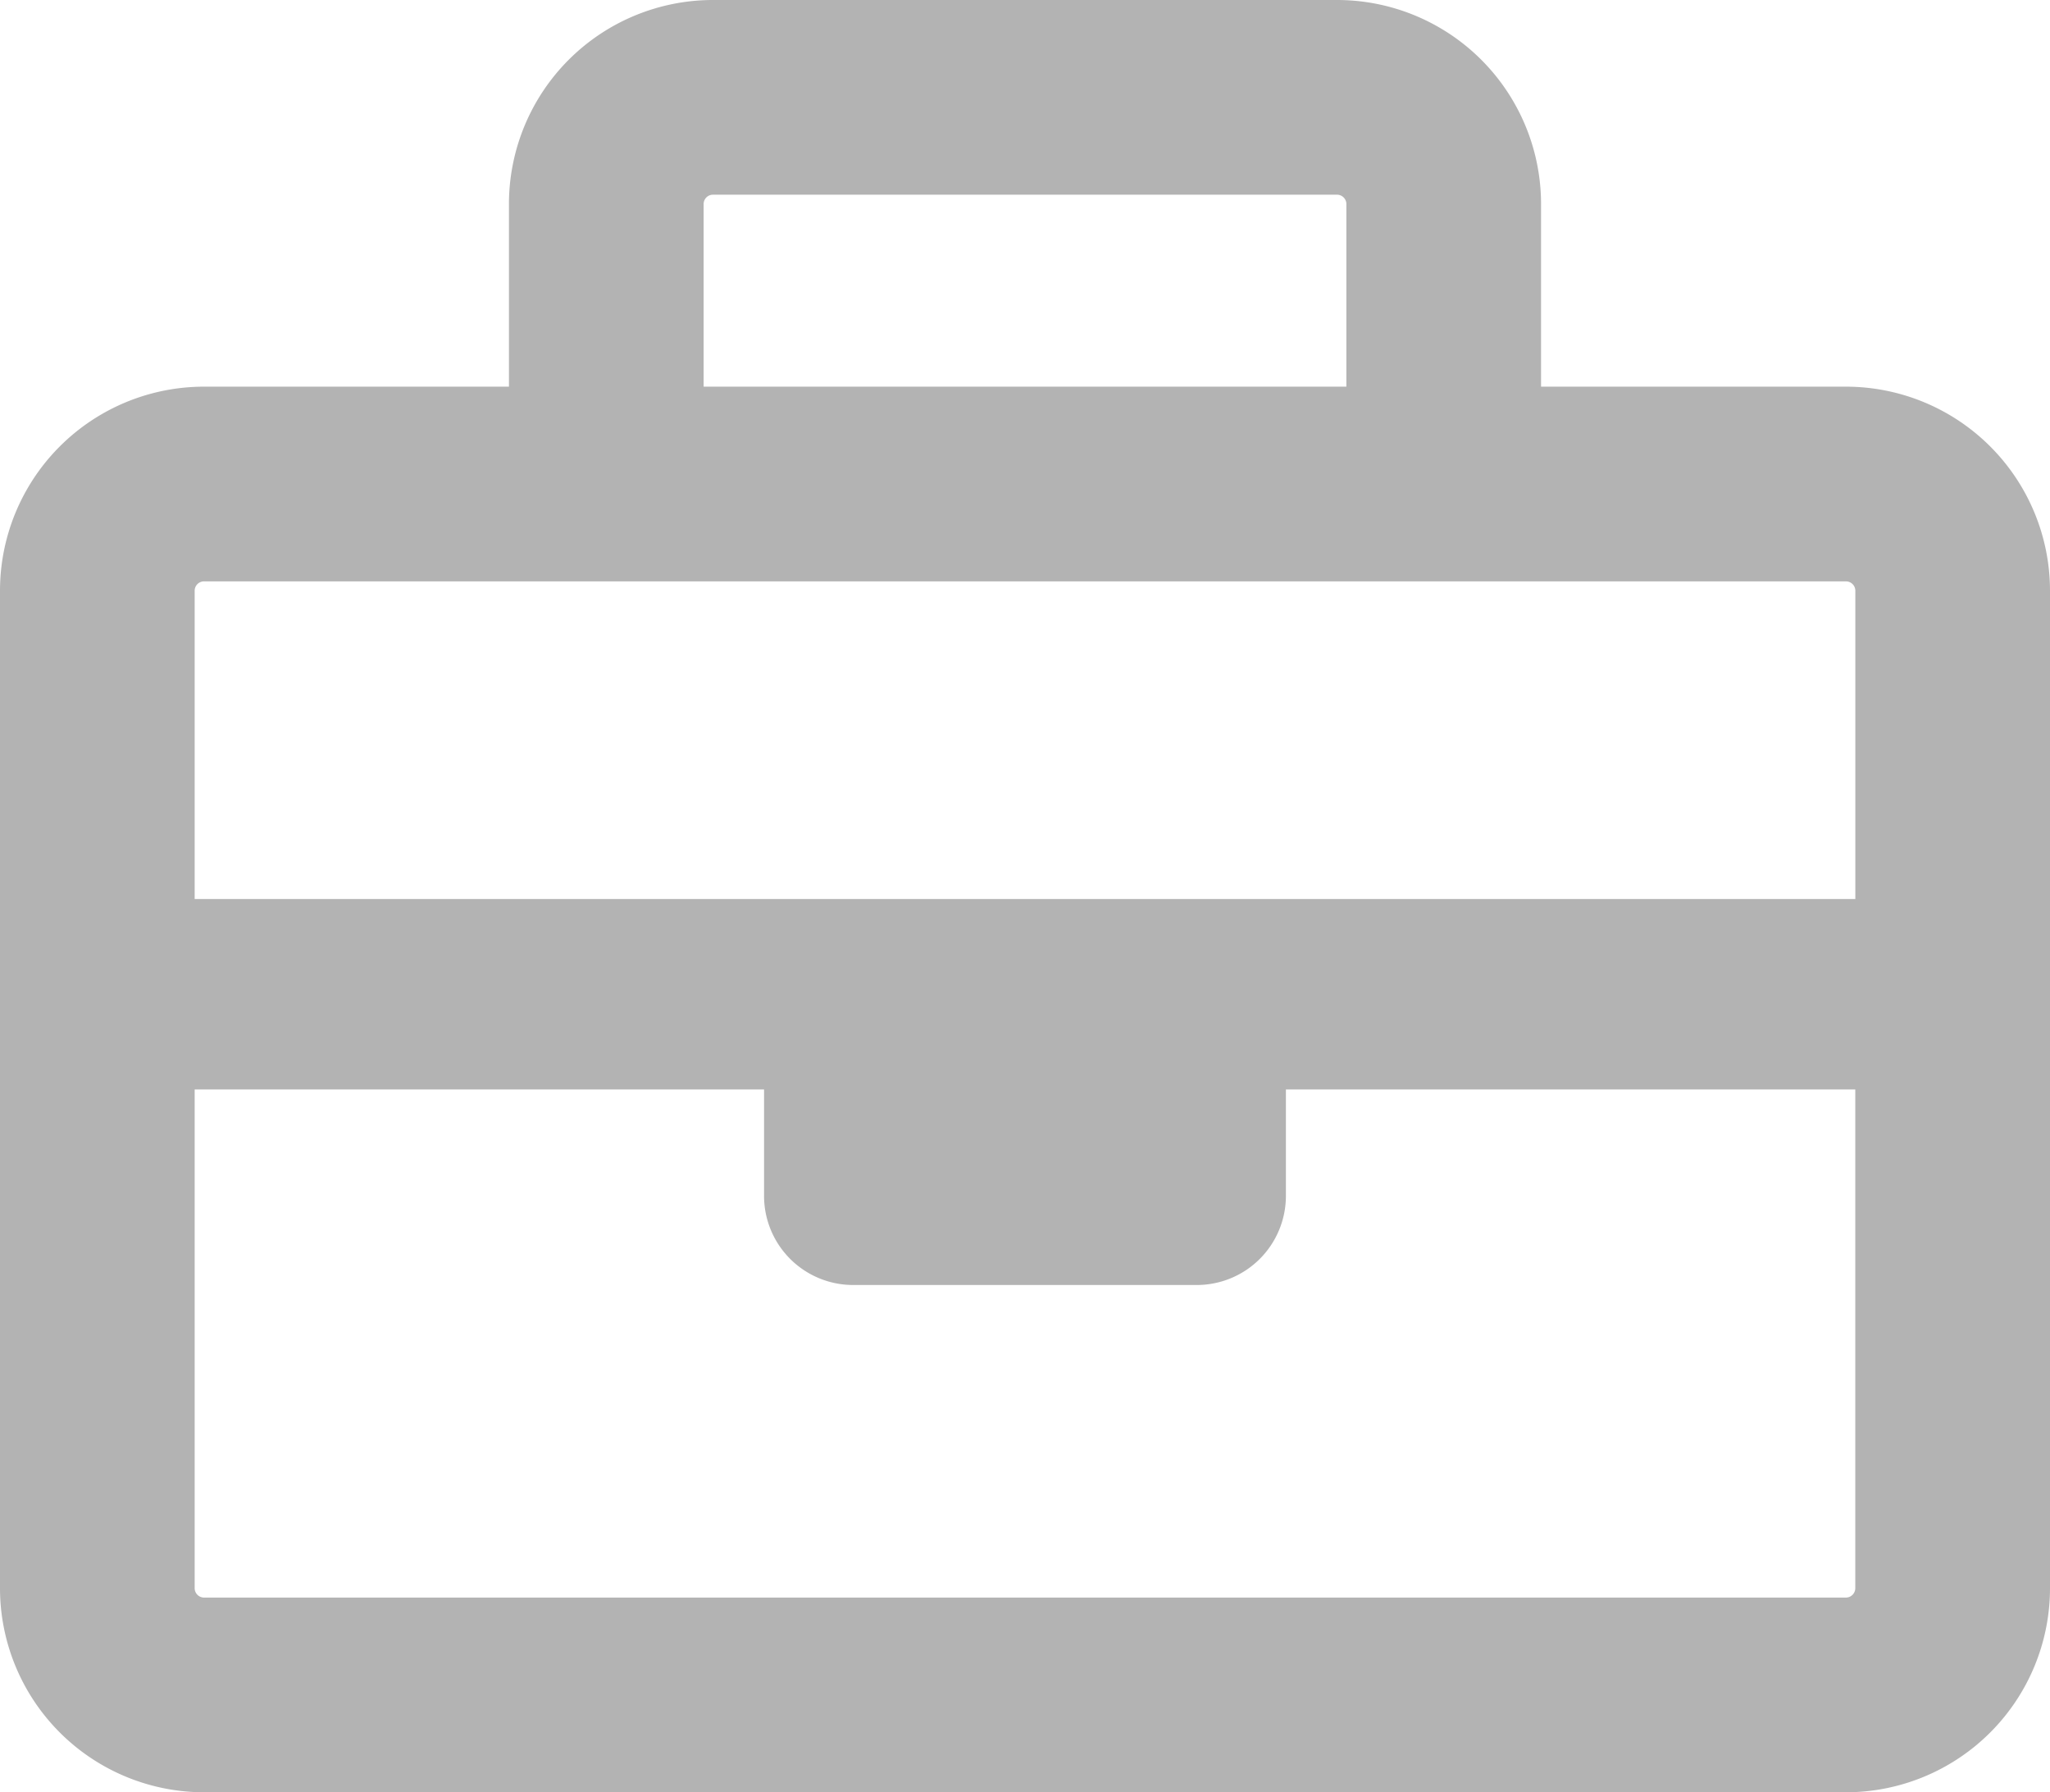 <svg id="Layer_1" data-name="Layer 1" xmlns="http://www.w3.org/2000/svg" viewBox="0 0 421.24 368.22"><defs><style>.cls-1{fill:#b3b3b3;}</style></defs><path class="cls-1" d="M274.73,40a1.93,1.93,0,0,1,1.93,1.93V79.44H144.58V41.93A1.93,1.93,0,0,1,146.51,40H274.73m0-40H146.51a41.93,41.93,0,0,0-41.93,41.93V79.44H41.94A41.93,41.93,0,0,0,0,121.37V326.28a41.94,41.94,0,0,0,41.94,41.94H379.3a41.94,41.94,0,0,0,41.94-41.94V121.37A41.94,41.94,0,0,0,379.3,79.44H316.66V41.93A41.93,41.93,0,0,0,274.73,0ZM40,184.7V121.37a1.93,1.93,0,0,1,1.94-1.93H379.3a1.93,1.93,0,0,1,1.94,1.93V184.7ZM175.32,264h70.6a18.31,18.31,0,0,0,18.31-18.31V223.83h117V326.28a1.94,1.94,0,0,1-1.94,1.94H41.94A1.94,1.94,0,0,1,40,326.28V223.83H157v21.82A18.31,18.31,0,0,0,175.32,264Z"/></svg>